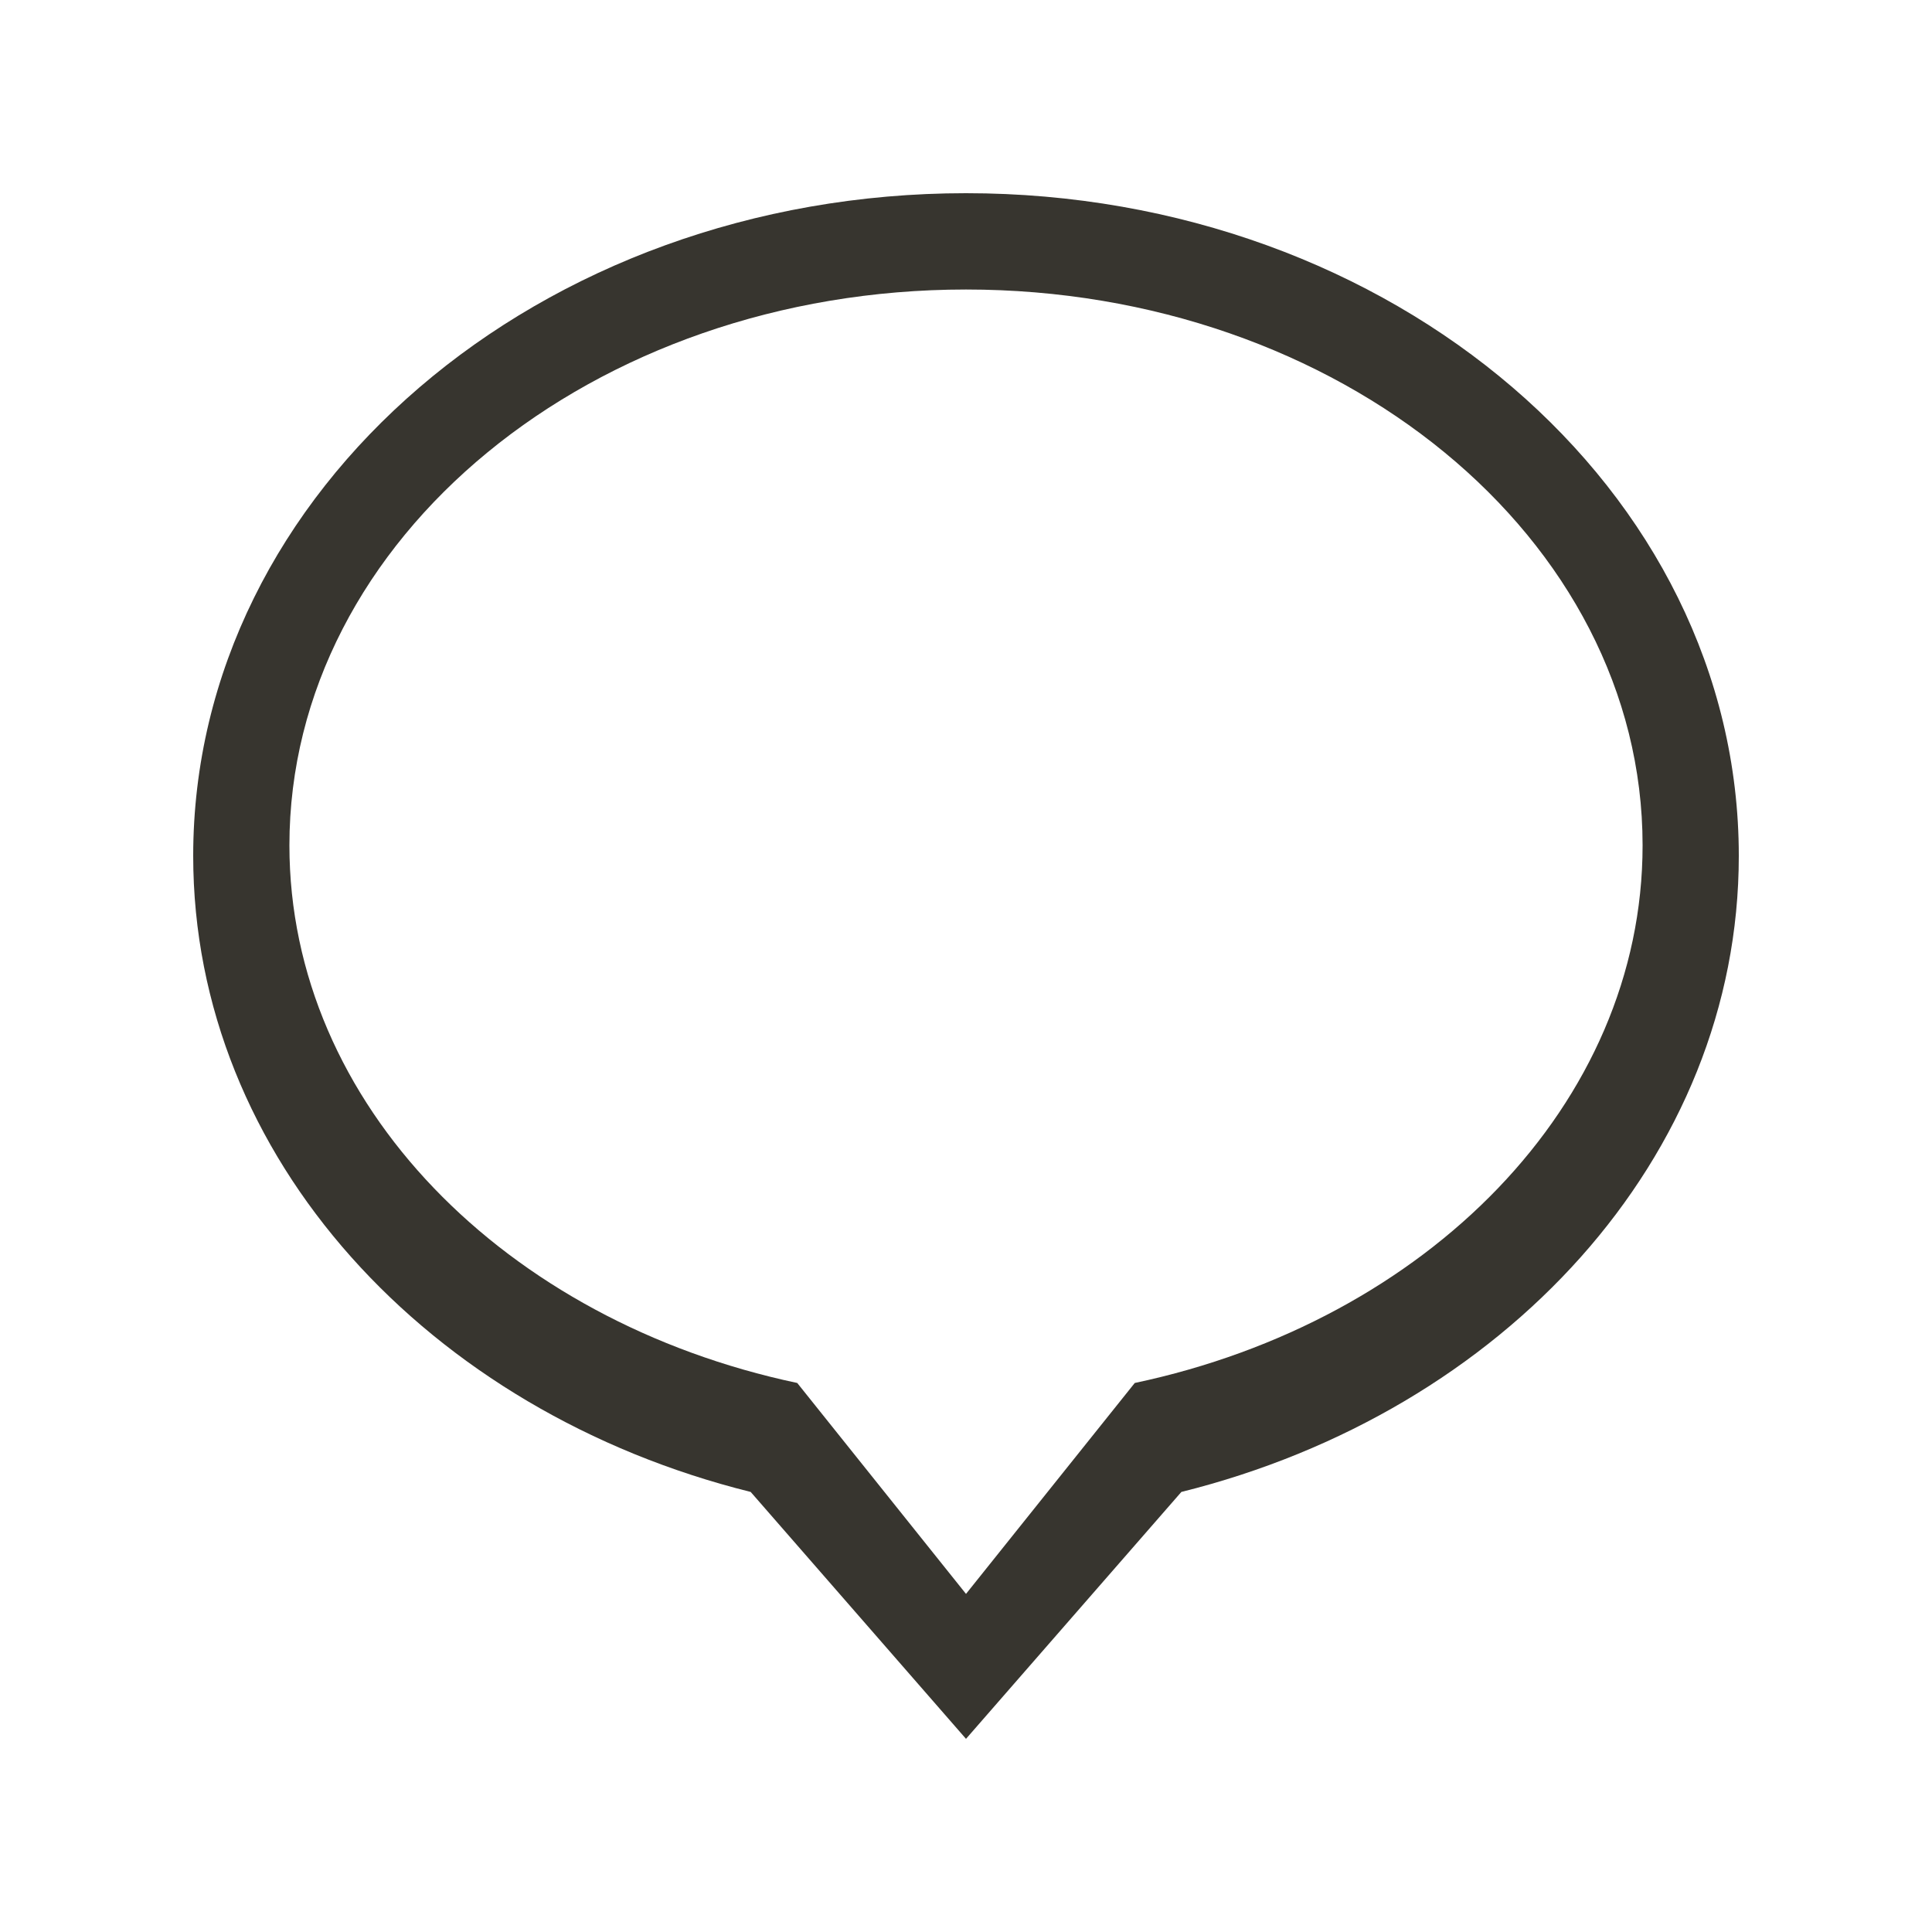 <!-- Generated by IcoMoon.io -->
<svg version="1.1" xmlns="http://www.w3.org/2000/svg" width="40" height="40" viewBox="0 0 40 40">
<title>bm-comment-41</title>
<path fill="#37352f" d="M23.494 28.633l-3.494 4.367-3.494-4.367c-6.042-1.278-10.514-5.77-10.514-11.132 0-6.355 6.272-11.507 14.008-11.507s14.008 5.152 14.008 11.507c0 5.362-4.472 9.854-10.514 11.132v0zM20 4c-8.837 0-16 6.143-16 13.72 0 6.249 4.877 11.512 11.542 13.169l4.458 5.112 4.459-5.112c6.664-1.657 11.541-6.92 11.541-13.169 0-7.577-7.163-13.72-16-13.72v0z"></path>
</svg>
